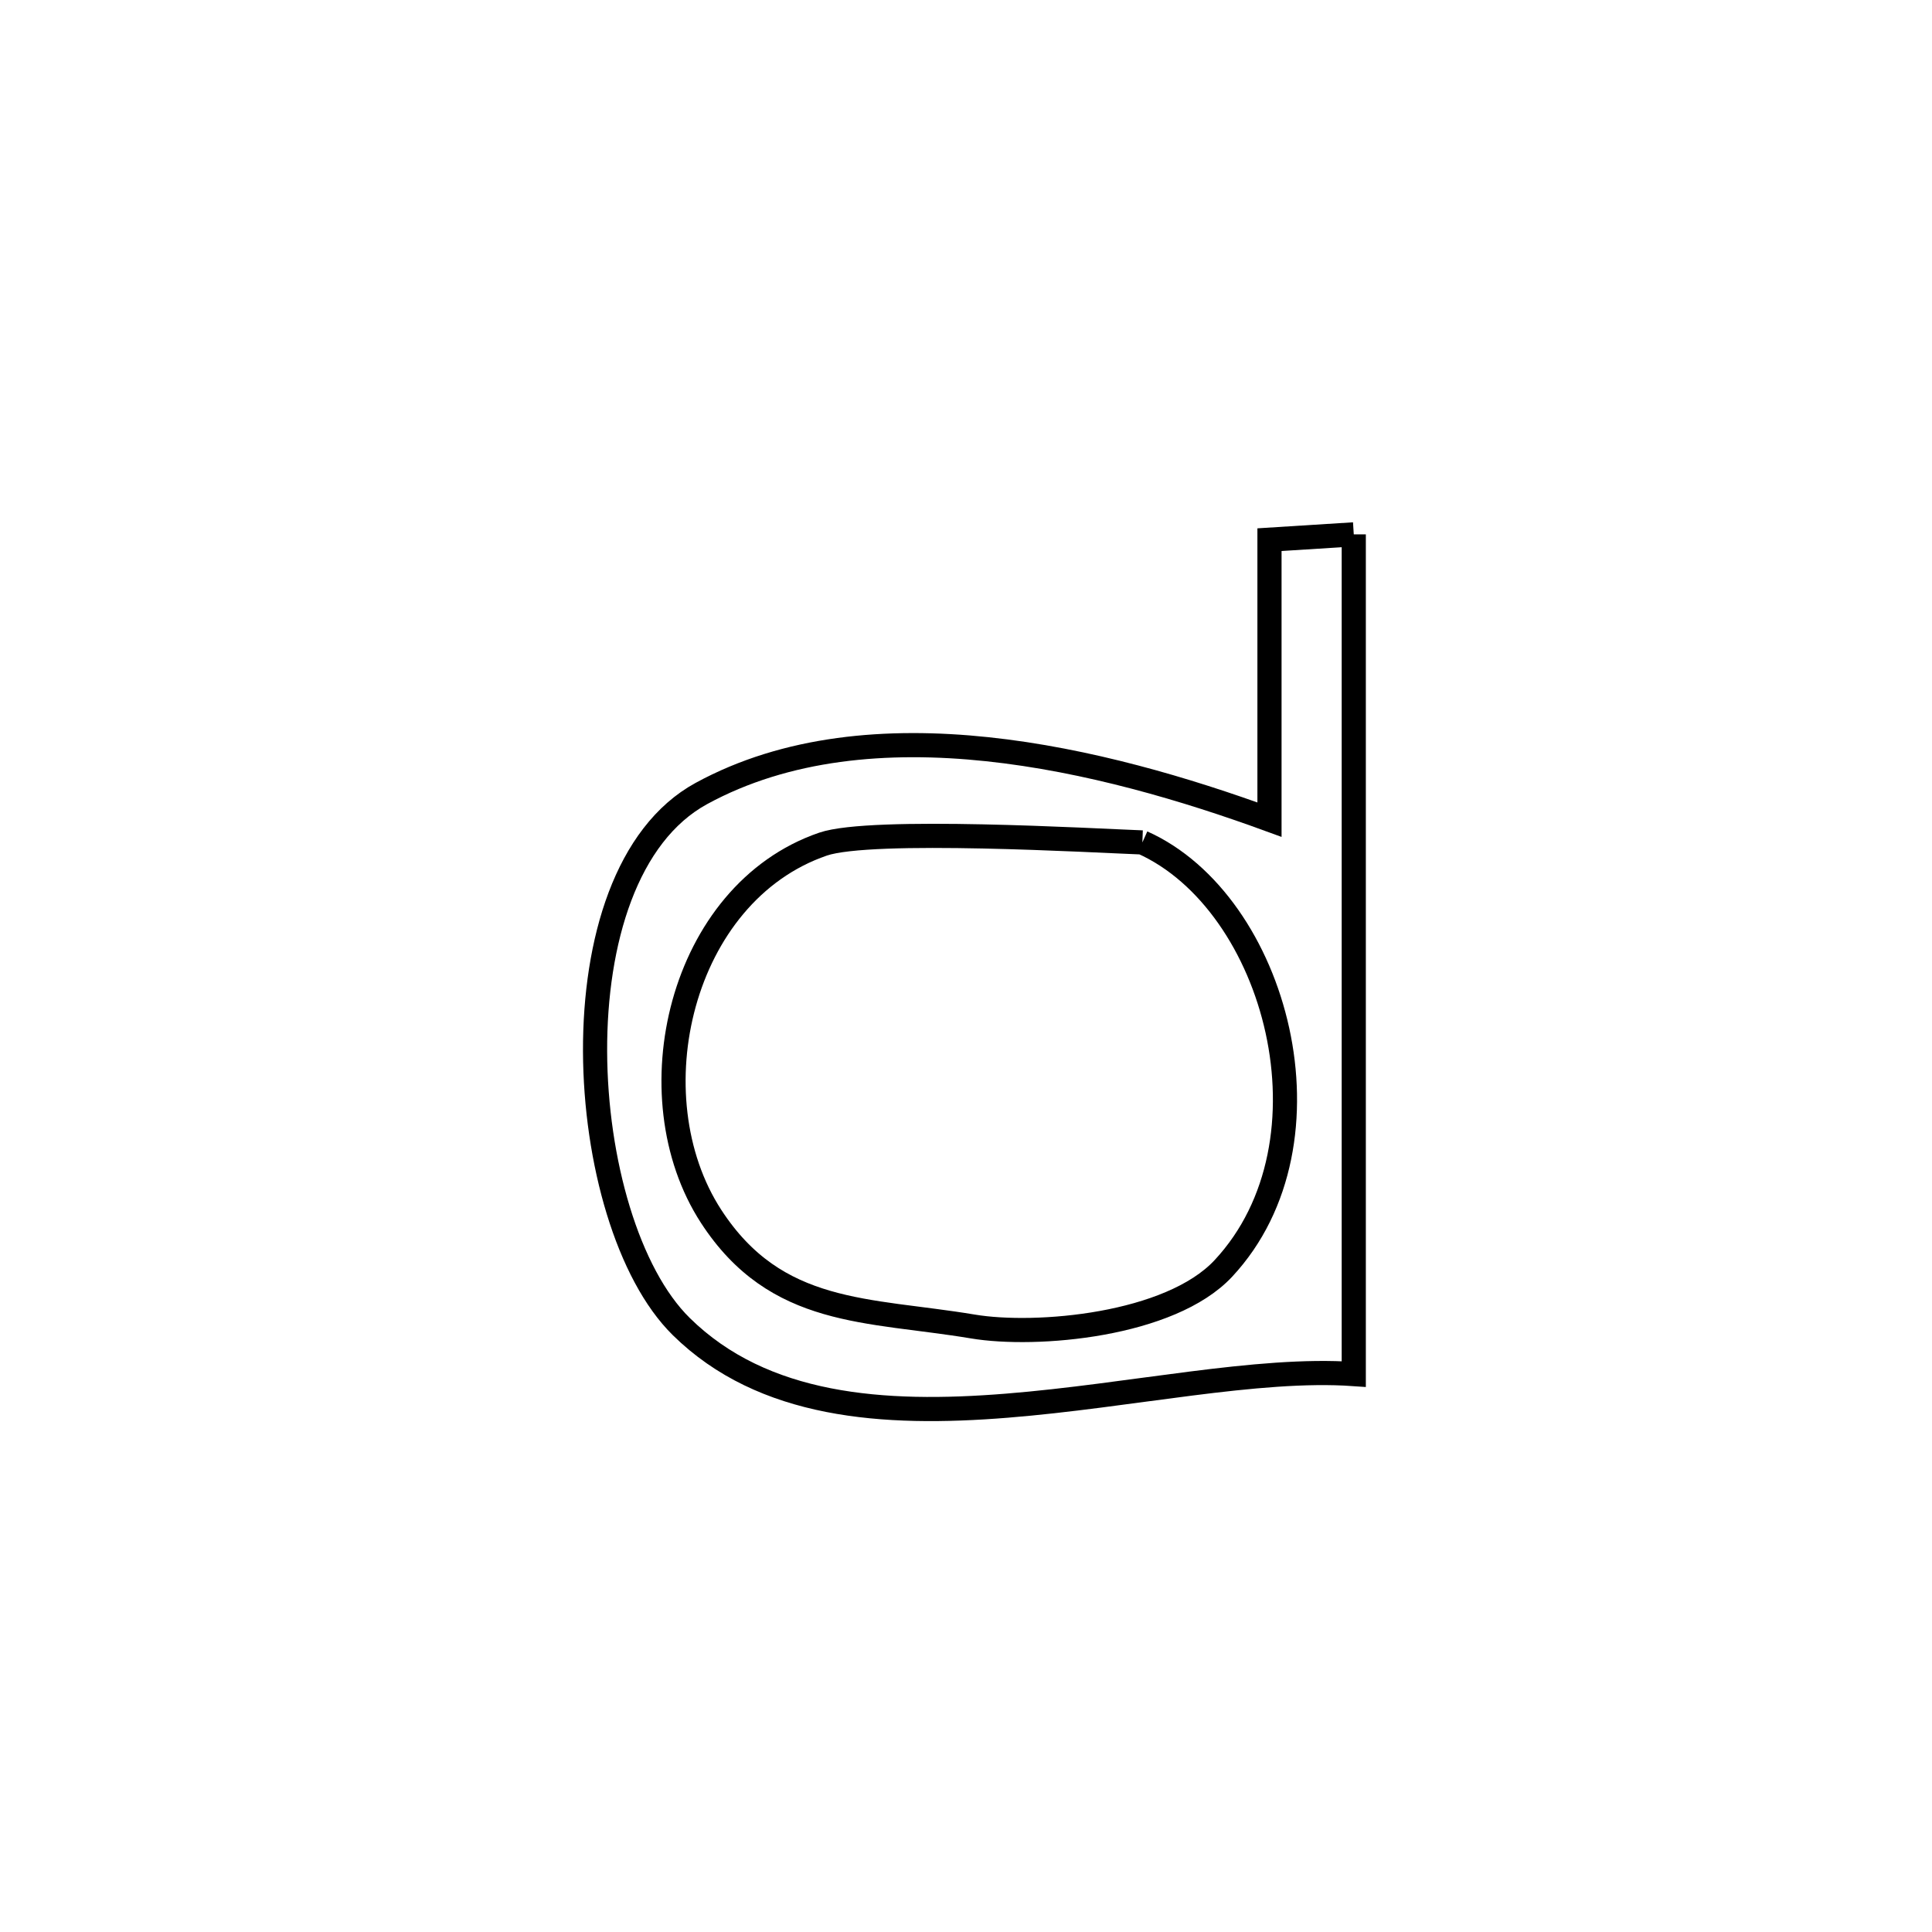 <svg xmlns="http://www.w3.org/2000/svg" viewBox="0.0 0.0 24.0 24.0" height="200px" width="200px"><path fill="none" stroke="black" stroke-width=".3" stroke-opacity="1.0"  filling="0" d="M16.817 6.638 L16.817 6.638 C16.817 8.376 16.817 10.115 16.817 11.853 C16.817 13.592 16.817 15.331 16.817 17.069 L16.817 17.069 C15.621 16.985 14.042 17.339 12.506 17.462 C10.971 17.586 9.48 17.48 8.463 16.479 C7.137 15.174 6.85 10.873 8.713 9.857 C10.825 8.706 13.719 9.433 15.77 10.182 L15.77 10.182 C15.77 9.023 15.77 7.863 15.77 6.704 L15.77 6.704 C16.119 6.682 16.468 6.66 16.817 6.638 L16.817 6.638"></path>
<path fill="none" stroke="black" stroke-width=".3" stroke-opacity="1.0"  filling="0" d="M14.191 10.465 L14.191 10.465 C15.859 11.211 16.661 14.186 15.197 15.757 C14.535 16.467 12.87 16.61 12.084 16.478 C10.78 16.26 9.643 16.356 8.833 15.109 C7.862 13.613 8.447 11.096 10.224 10.486 C10.823 10.281 13.593 10.443 14.191 10.465 L14.191 10.465"></path></svg>